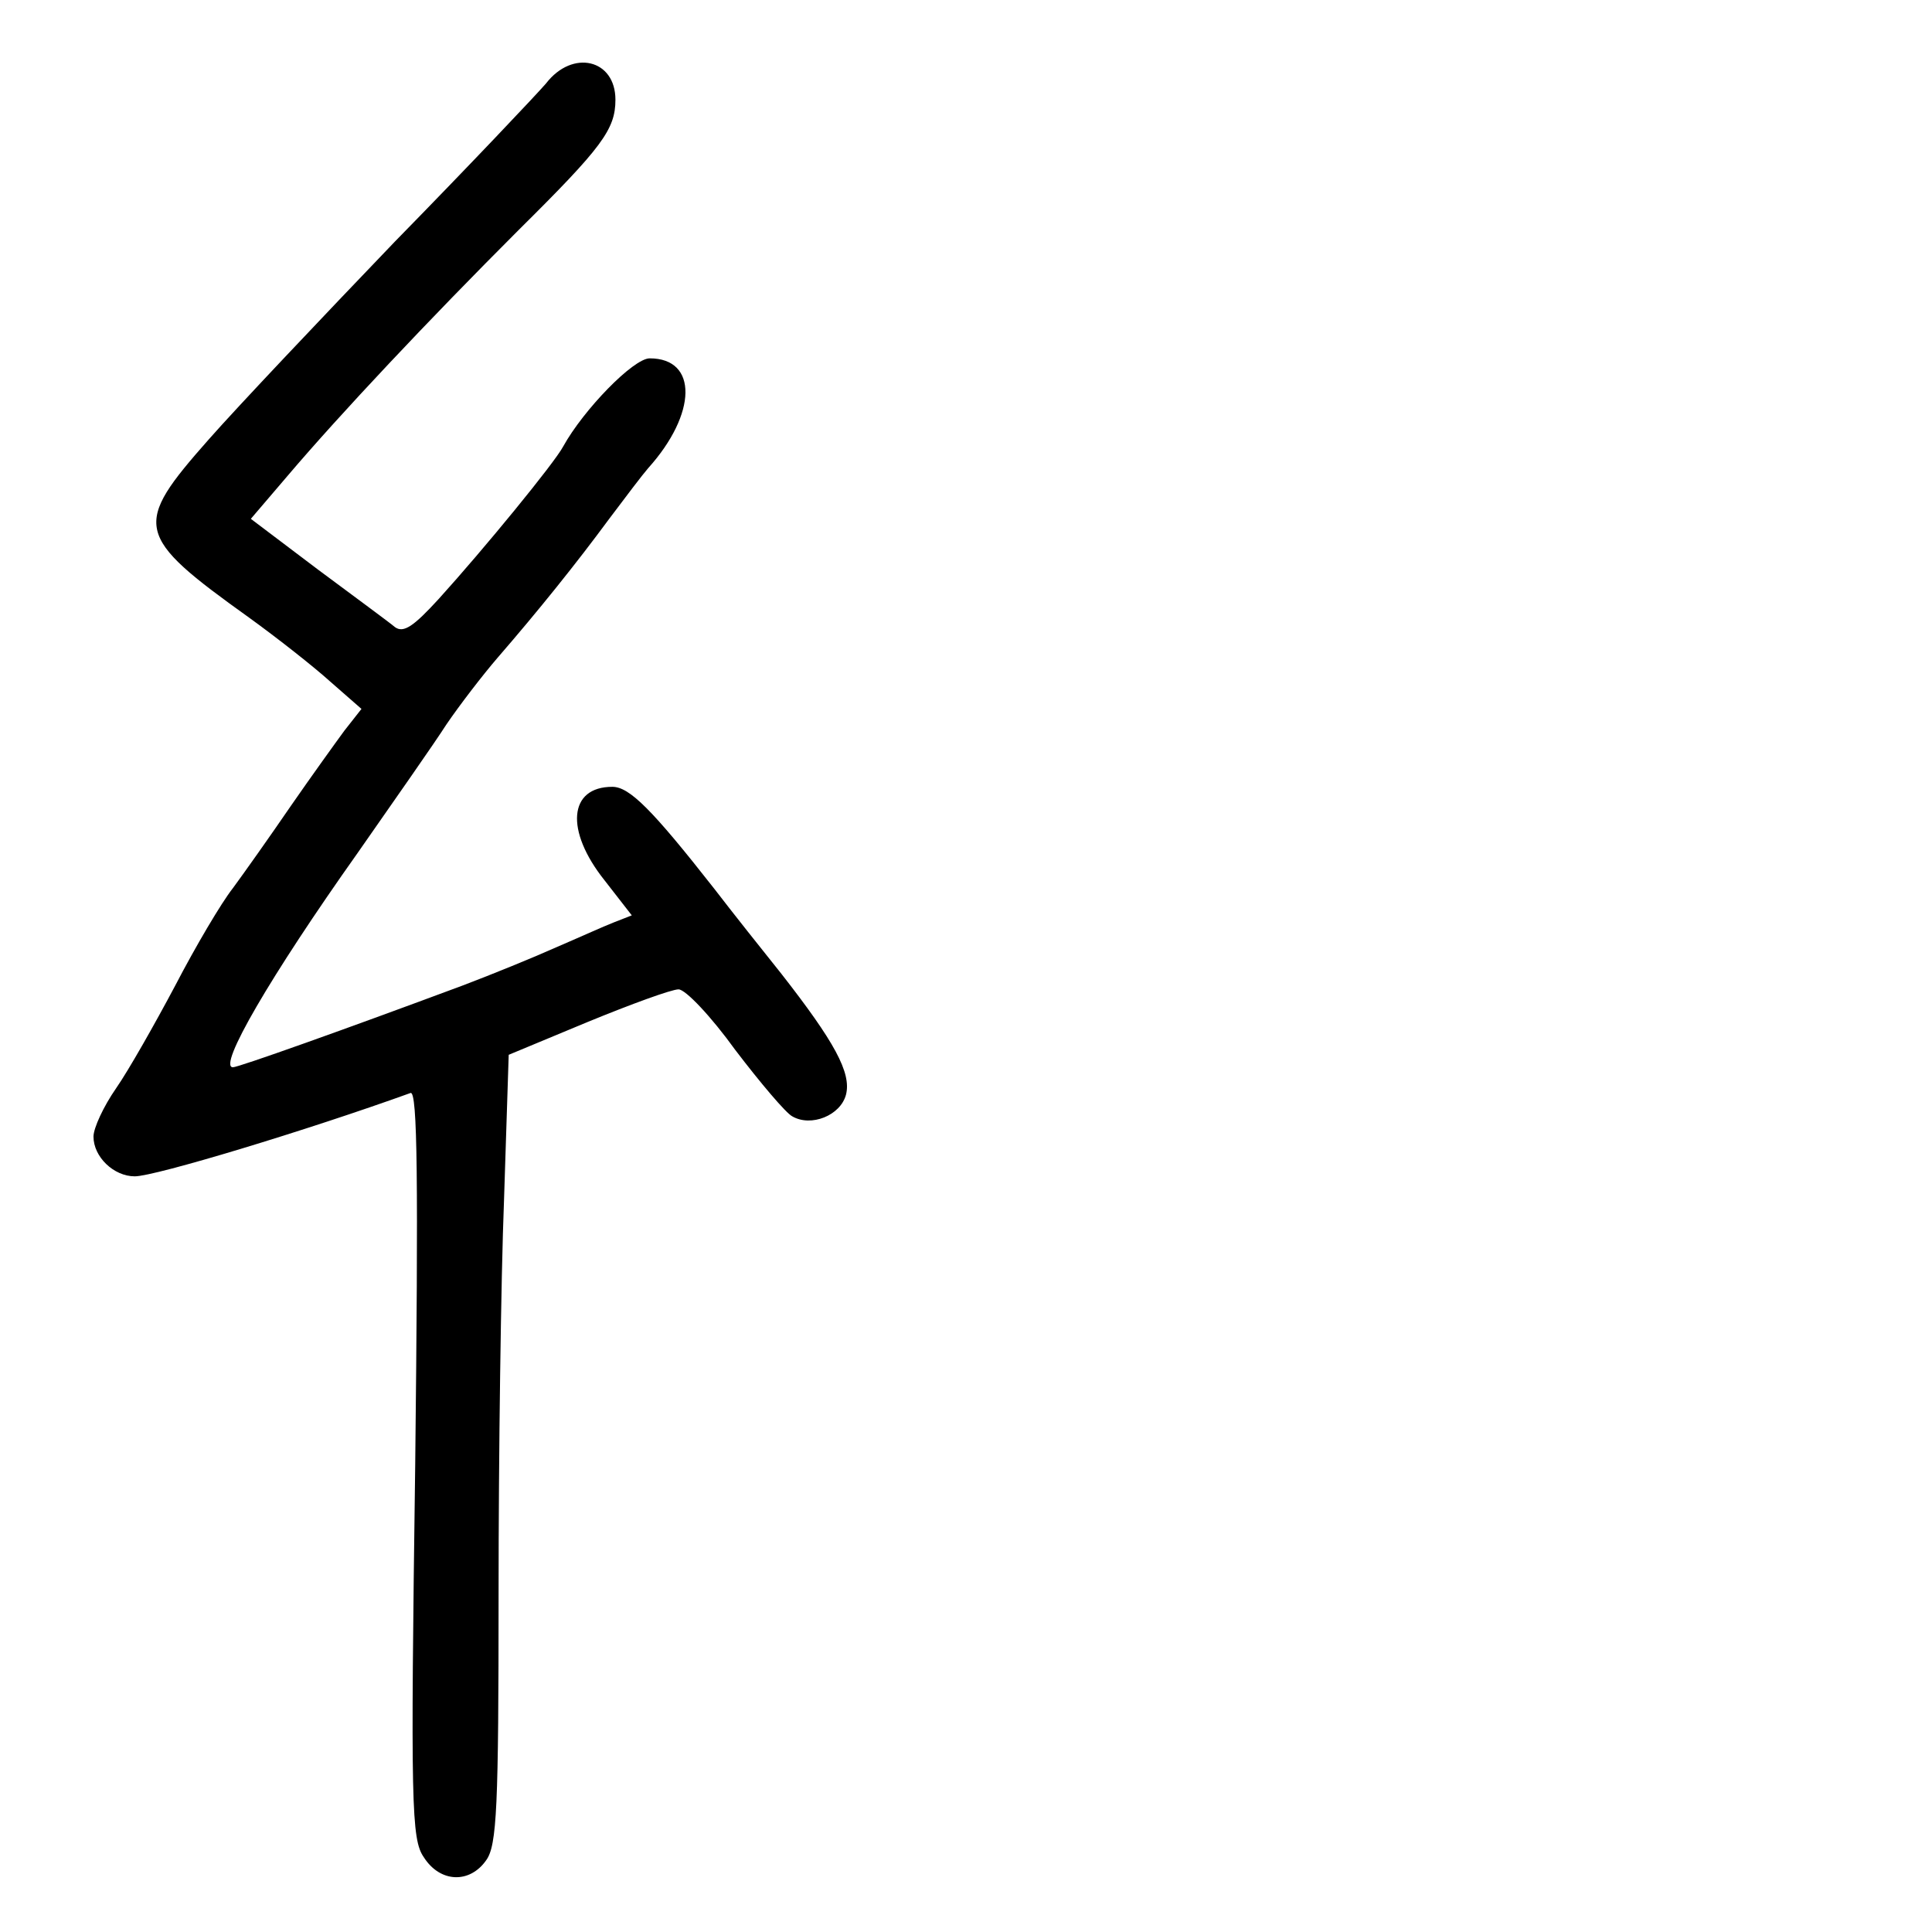<?xml version="1.0" standalone="no"?>
<!DOCTYPE svg PUBLIC "-//W3C//DTD SVG 20010904//EN"
 "http://www.w3.org/TR/2001/REC-SVG-20010904/DTD/svg10.dtd">
<svg version="1.0" xmlns="http://www.w3.org/2000/svg"
 width="248pt" height="248pt" viewBox="0 0 248 248"
 preserveAspectRatio="xMidYMid meet">
<g transform="translate(0,248) scale(0.1,-0.1)"
fill="#000000" stroke="none">
<path d="M701 2373 c-12 -14 -99 -106 -194 -203 -94 -98 -202 -212 -239 -254
-98 -111 -96 -123 52 -229 36 -26 83 -63 104 -82 l40 -35 -22 -28 c-11 -15
-42 -58 -69 -97 -26 -38 -60 -86 -74 -105 -15 -19 -48 -75 -74 -125 -26 -49
-60 -109 -76 -132 -16 -23 -29 -51 -29 -62 0 -26 26 -51 53 -51 26 0 221 59
354 107 9 3 10 -112 6 -476 -6 -438 -5 -482 11 -505 21 -33 59 -34 80 -4 14
19 16 69 16 343 0 176 3 403 7 505 l6 186 101 42 c56 23 108 42 117 42 9 0 42
-35 73 -78 32 -42 65 -81 73 -85 24 -14 62 1 69 28 7 28 -15 68 -83 155 -24
30 -63 79 -86 109 -80 102 -109 131 -131 131 -56 0 -61 -56 -10 -120 l35 -45
-23 -9 c-13 -5 -46 -20 -74 -32 -29 -13 -83 -35 -120 -49 -153 -57 -288 -105
-295 -105 -20 0 48 117 160 275 46 66 98 140 114 165 17 25 47 64 66 86 52 60
101 121 143 178 21 28 43 57 50 65 63 70 64 141 2 141 -21 0 -85 -66 -111
-113 -11 -21 -102 -132 -160 -196 -32 -35 -45 -44 -56 -36 -7 6 -52 39 -99 74
l-86 65 47 55 c68 80 181 200 297 316 107 106 124 129 124 167 0 52 -55 65
-89 21z"/>
</g>
</svg>
